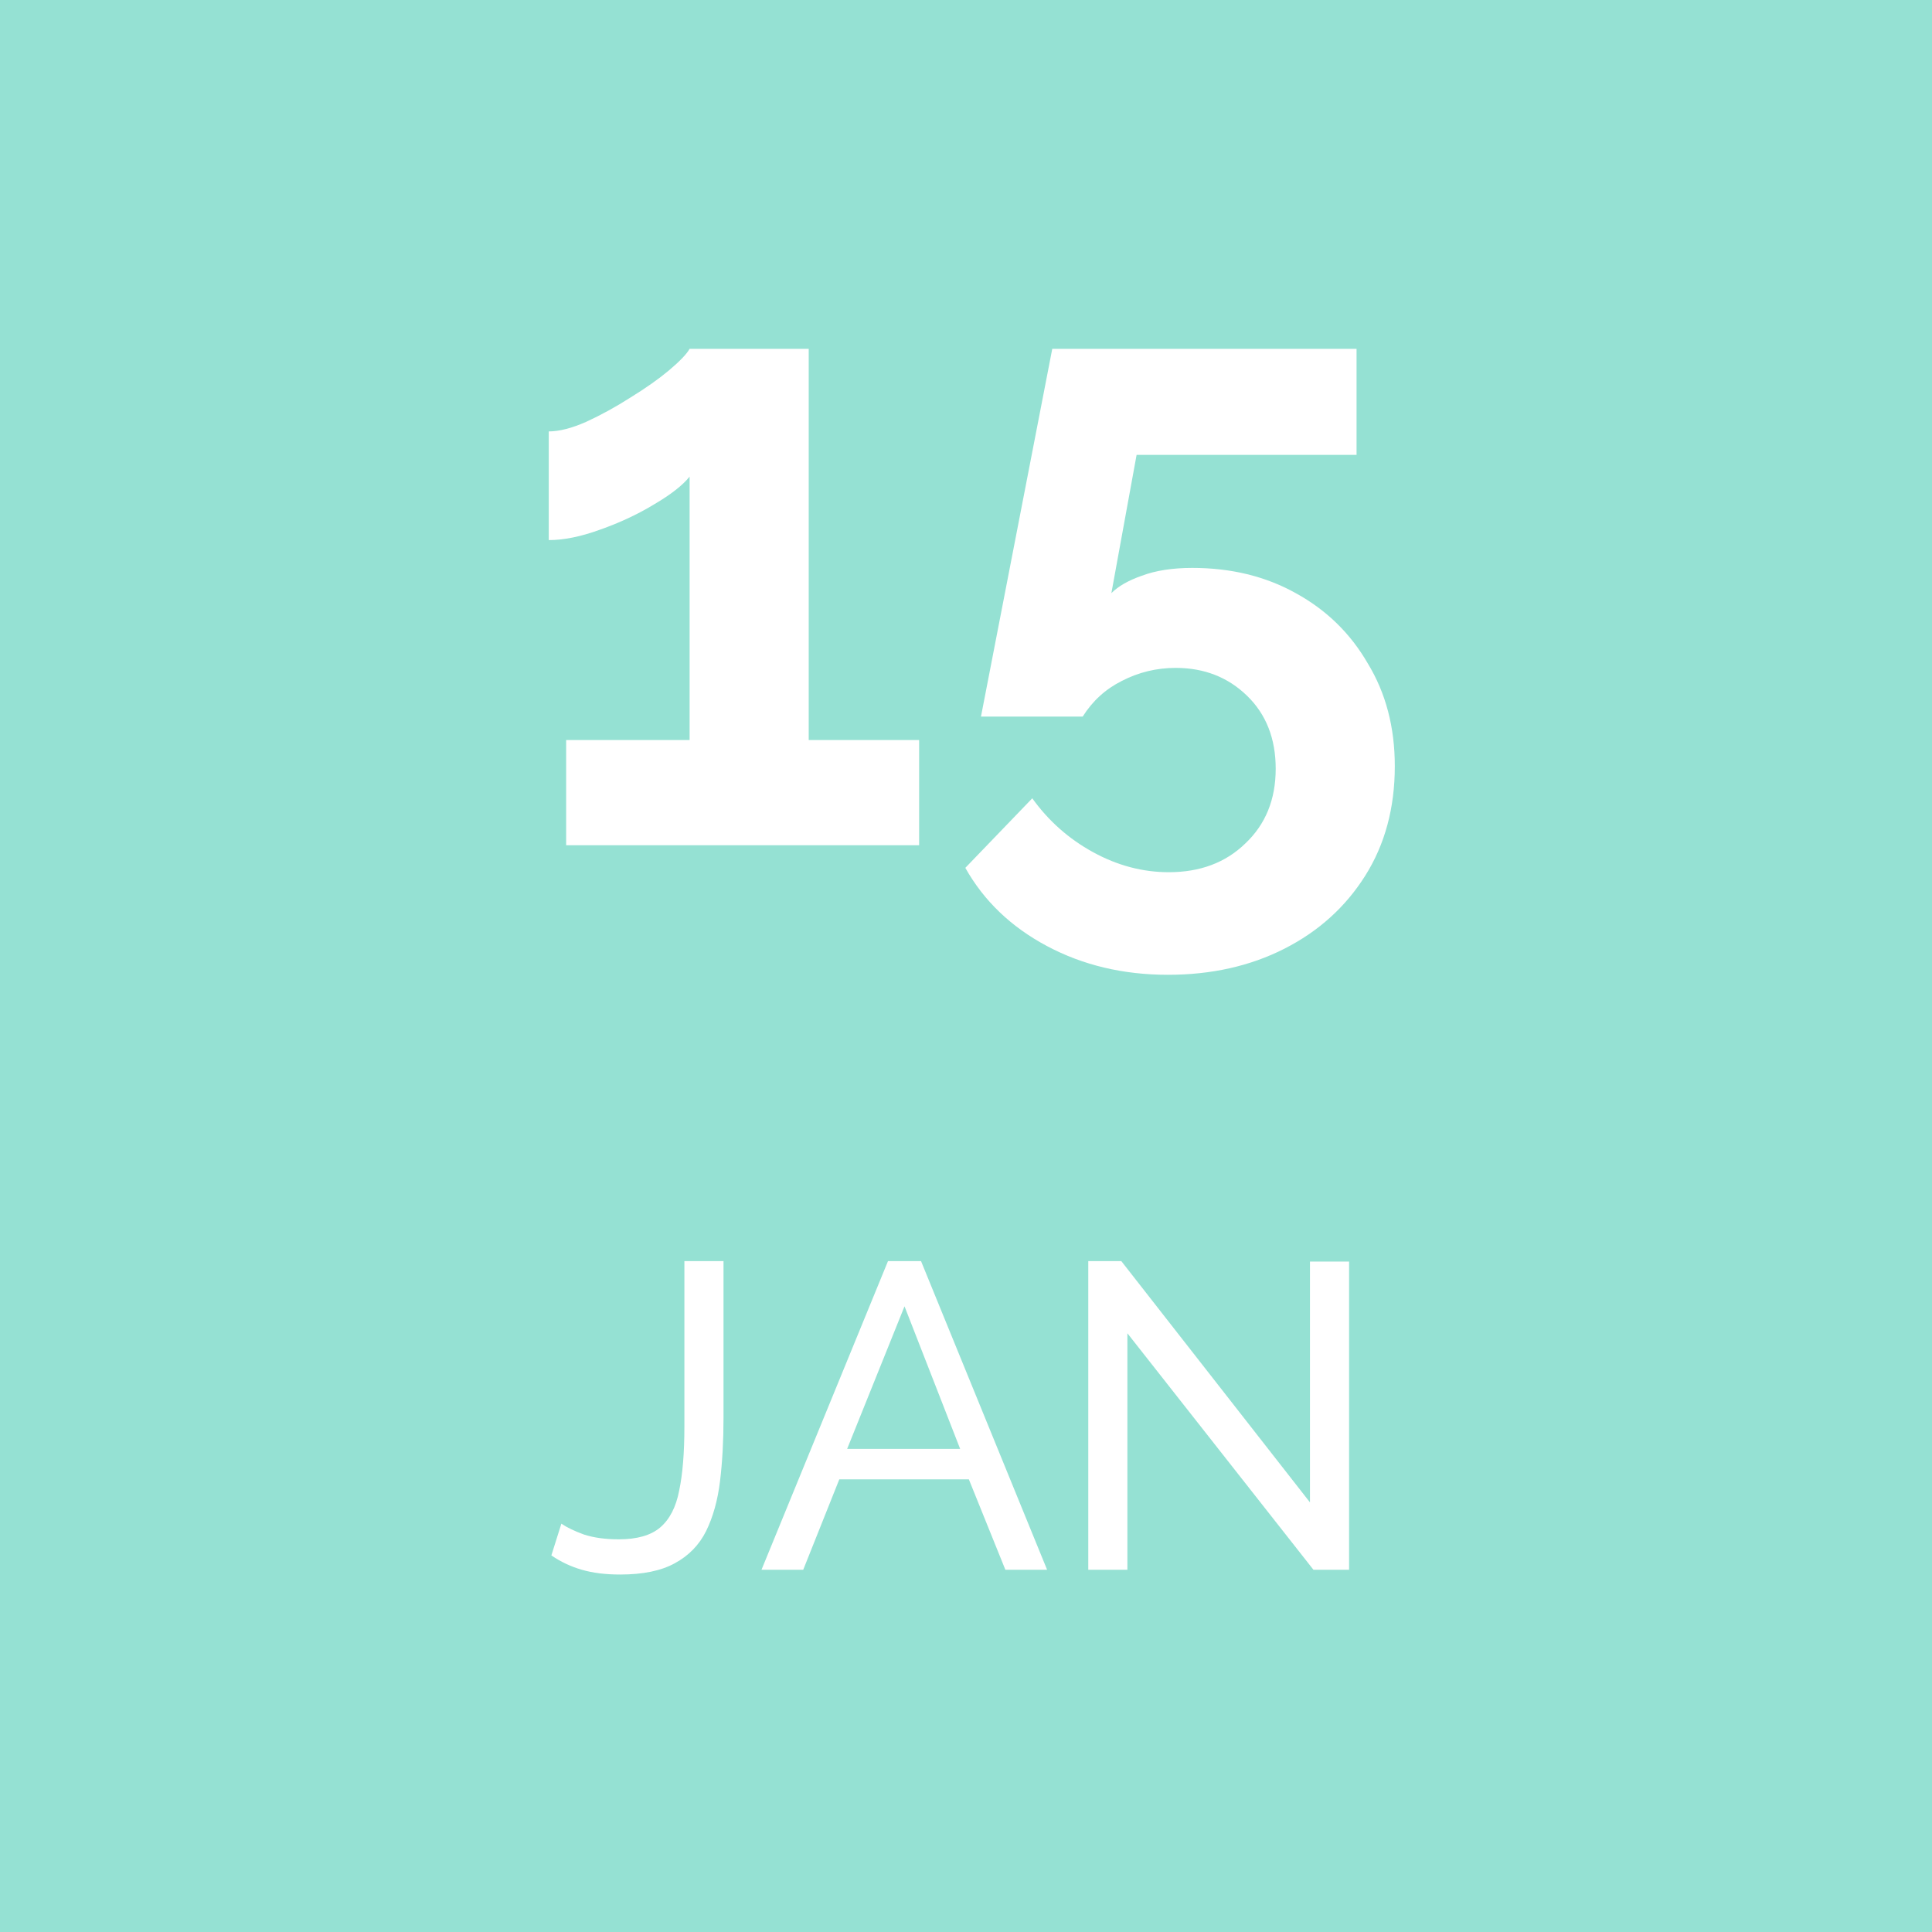 <svg width="80" height="80" viewBox="0 0 80 80" fill="none" xmlns="http://www.w3.org/2000/svg">
<rect width="80" height="80" fill="#95E1D3"/>
<path d="M38.059 30.644V35H23.443V30.644H28.555V19.736C28.267 20.096 27.775 20.48 27.079 20.888C26.407 21.296 25.663 21.644 24.847 21.932C24.055 22.22 23.347 22.364 22.723 22.364V17.864C23.155 17.864 23.671 17.732 24.271 17.468C24.895 17.18 25.507 16.844 26.107 16.46C26.731 16.076 27.259 15.704 27.691 15.344C28.147 14.96 28.435 14.66 28.555 14.444H33.487V30.644H38.059ZM48.36 40.364C46.512 40.364 44.844 39.968 43.356 39.176C41.868 38.384 40.74 37.304 39.972 35.936L42.744 33.056C43.416 33.992 44.256 34.736 45.264 35.288C46.272 35.84 47.316 36.116 48.396 36.116C49.692 36.116 50.748 35.72 51.564 34.928C52.404 34.136 52.824 33.104 52.824 31.832C52.824 30.584 52.428 29.576 51.636 28.808C50.844 28.04 49.86 27.656 48.684 27.656C47.892 27.656 47.148 27.836 46.452 28.196C45.78 28.532 45.24 29.024 44.832 29.672H40.62L43.572 14.444H56.172V18.836H47.064L46.02 24.56C46.308 24.272 46.728 24.032 47.28 23.84C47.856 23.624 48.552 23.516 49.368 23.516C50.976 23.516 52.404 23.864 53.652 24.56C54.924 25.256 55.92 26.228 56.64 27.476C57.384 28.7 57.756 30.116 57.756 31.724C57.756 33.452 57.348 34.964 56.532 36.26C55.716 37.556 54.6 38.564 53.184 39.284C51.768 40.004 50.16 40.364 48.36 40.364ZM23.245 63.092C23.473 63.248 23.785 63.398 24.181 63.542C24.589 63.674 25.069 63.74 25.621 63.74C26.377 63.74 26.947 63.578 27.331 63.254C27.727 62.918 27.991 62.408 28.123 61.724C28.267 61.04 28.339 60.158 28.339 59.078V52.22H29.959V58.718C29.959 59.666 29.911 60.536 29.815 61.328C29.719 62.12 29.527 62.81 29.239 63.398C28.951 63.974 28.519 64.418 27.943 64.73C27.379 65.042 26.623 65.198 25.675 65.198C25.075 65.198 24.547 65.132 24.091 65C23.635 64.868 23.215 64.67 22.831 64.406L23.245 63.092ZM36.77 52.22H38.138L43.358 65H41.63L40.118 61.256H34.754L33.26 65H31.532L36.77 52.22ZM39.758 59.996L37.454 54.092L35.078 59.996H39.758ZM46.683 55.208V65H45.063V52.22H46.431L54.243 62.21V52.238H55.863V65H54.387L46.683 55.208Z" fill="white"/>
</svg>
